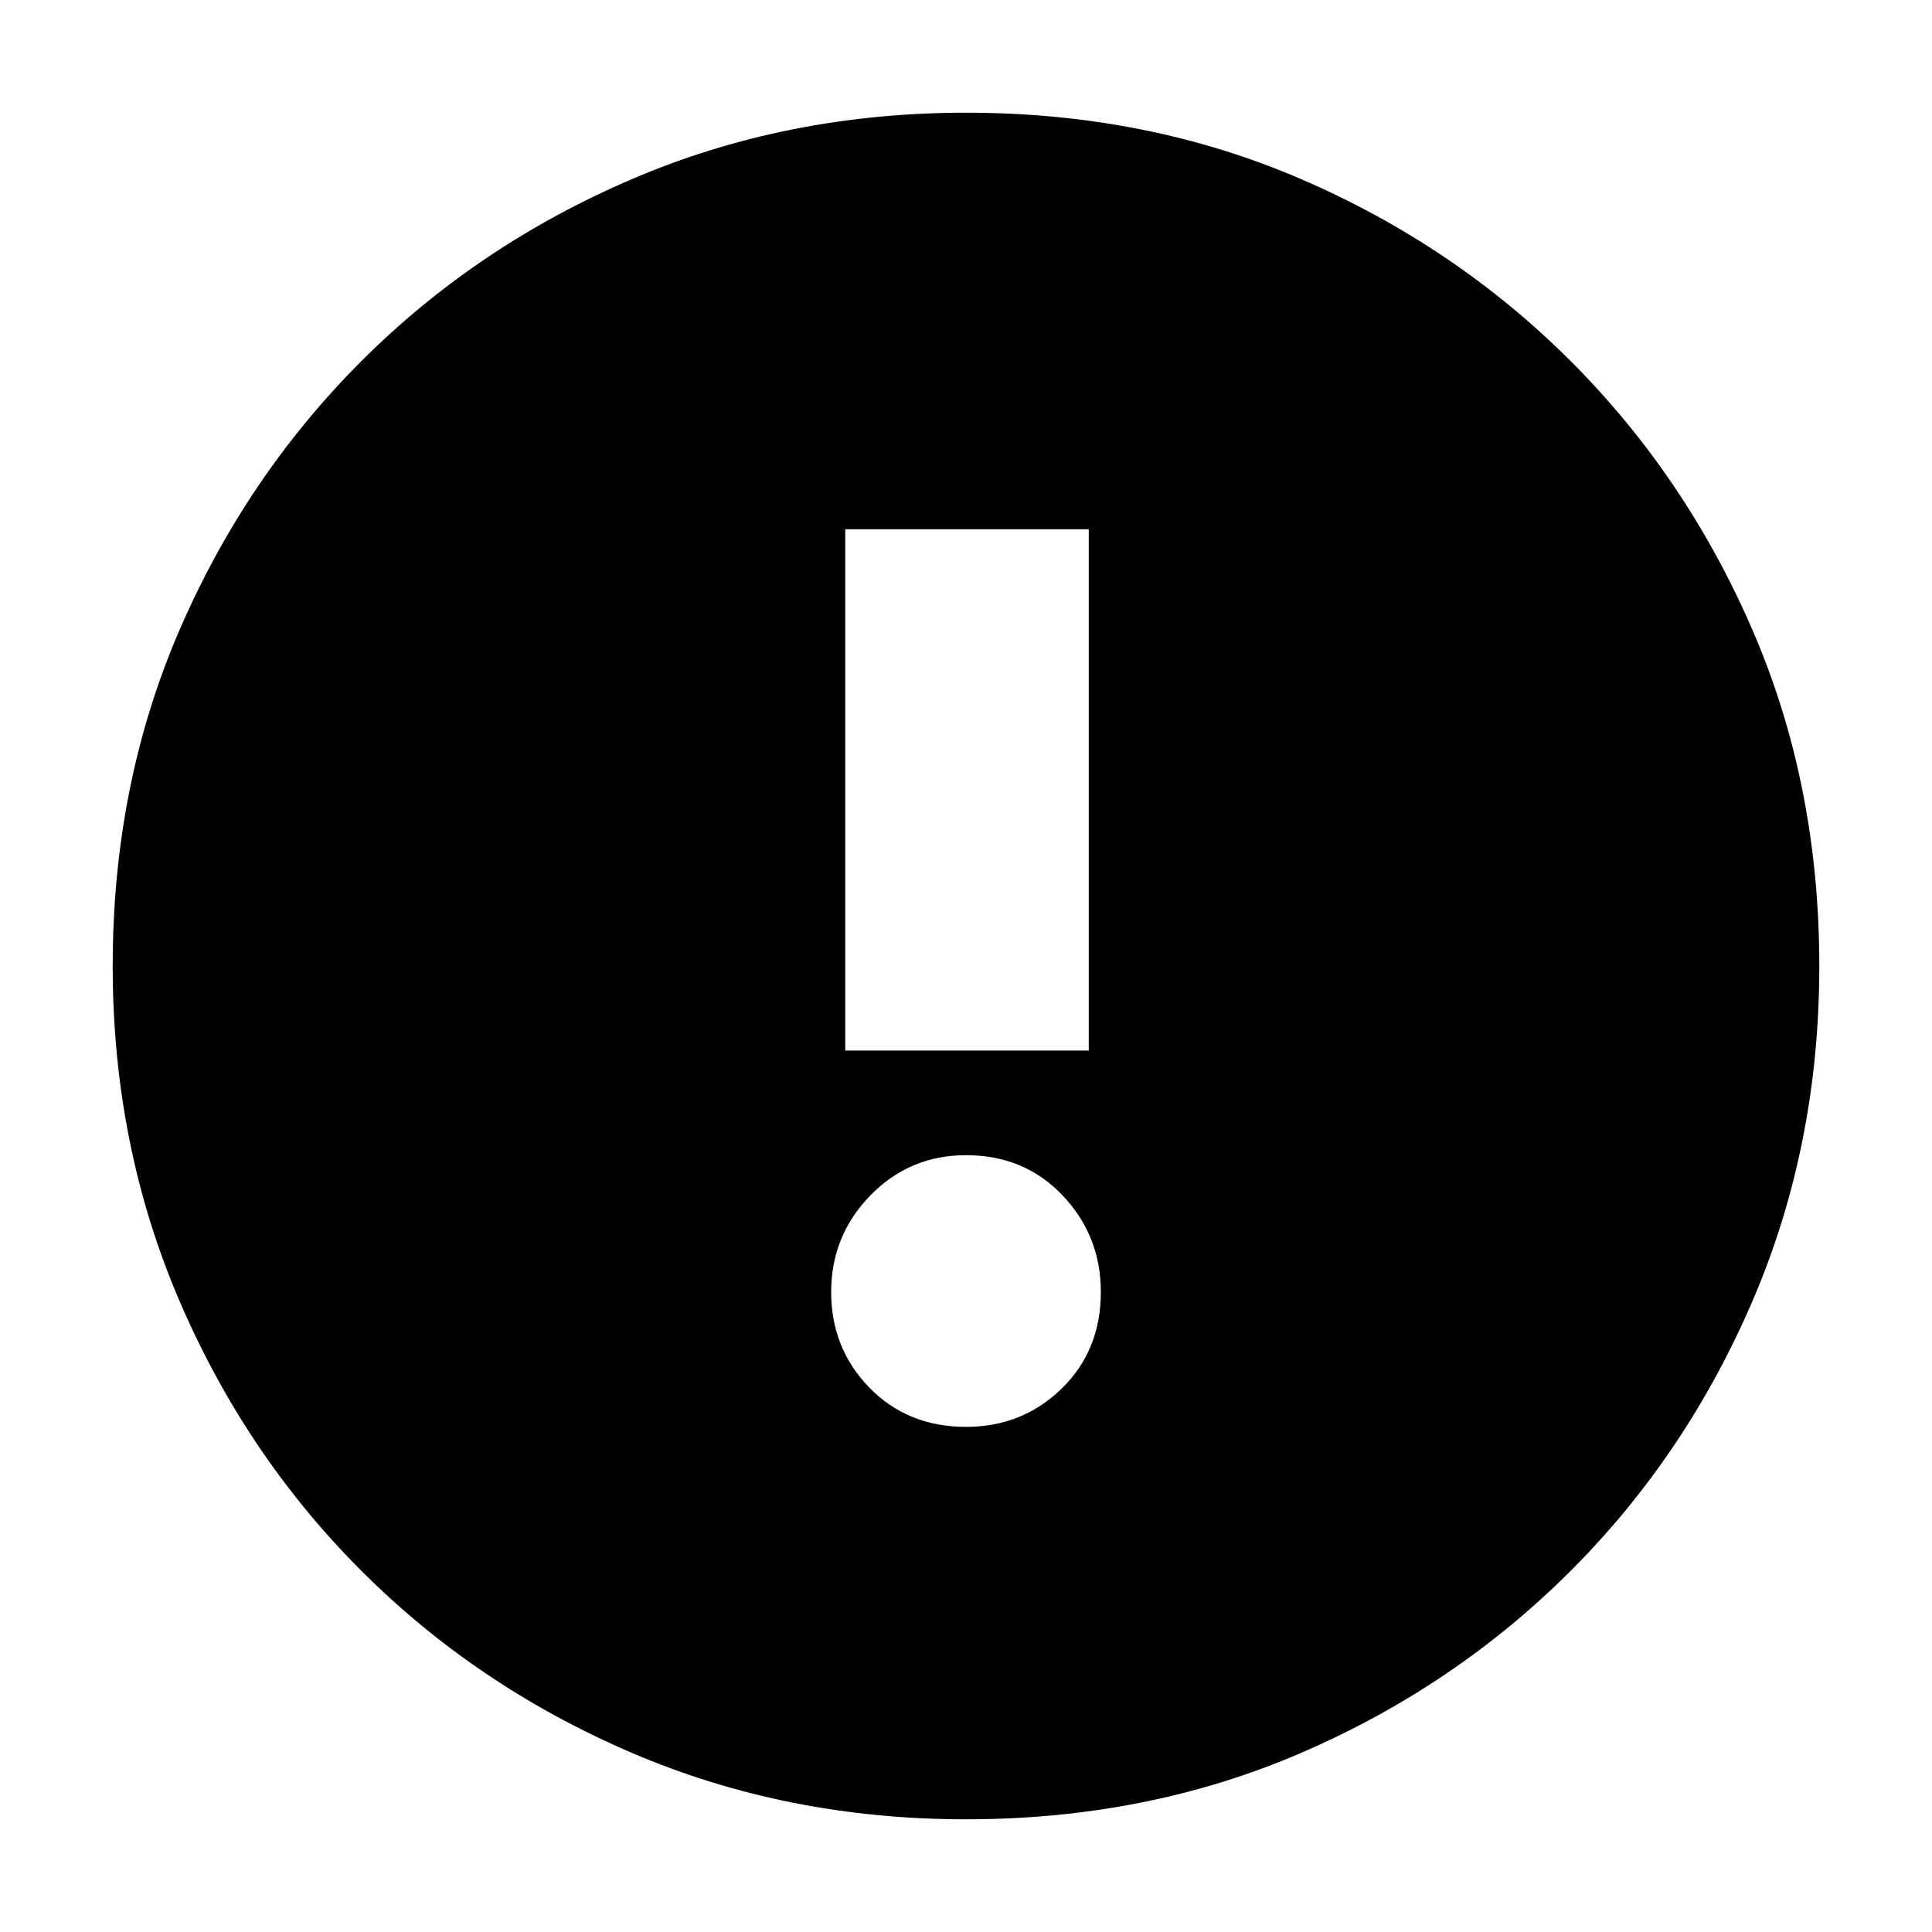 <svg xmlns="http://www.w3.org/2000/svg" height="24" width="24"><path d="M12 22.6Q9.775 22.6 7.85 21.775Q5.925 20.95 4.488 19.512Q3.05 18.075 2.225 16.15Q1.4 14.225 1.4 12Q1.4 9.75 2.225 7.838Q3.05 5.925 4.488 4.487Q5.925 3.05 7.85 2.225Q9.775 1.4 12 1.4Q14.25 1.4 16.163 2.225Q18.075 3.05 19.513 4.487Q20.95 5.925 21.775 7.838Q22.6 9.75 22.6 12Q22.6 14.225 21.775 16.15Q20.95 18.075 19.513 19.512Q18.075 20.95 16.163 21.775Q14.25 22.6 12 22.6ZM10.5 13.05H13.525V6.575H10.5ZM12 17.725Q12.7 17.725 13.188 17.25Q13.675 16.775 13.675 16.05Q13.675 15.35 13.2 14.85Q12.725 14.35 12 14.35Q11.3 14.35 10.812 14.85Q10.325 15.35 10.325 16.05Q10.325 16.75 10.8 17.238Q11.275 17.725 12 17.725Z"/></svg>